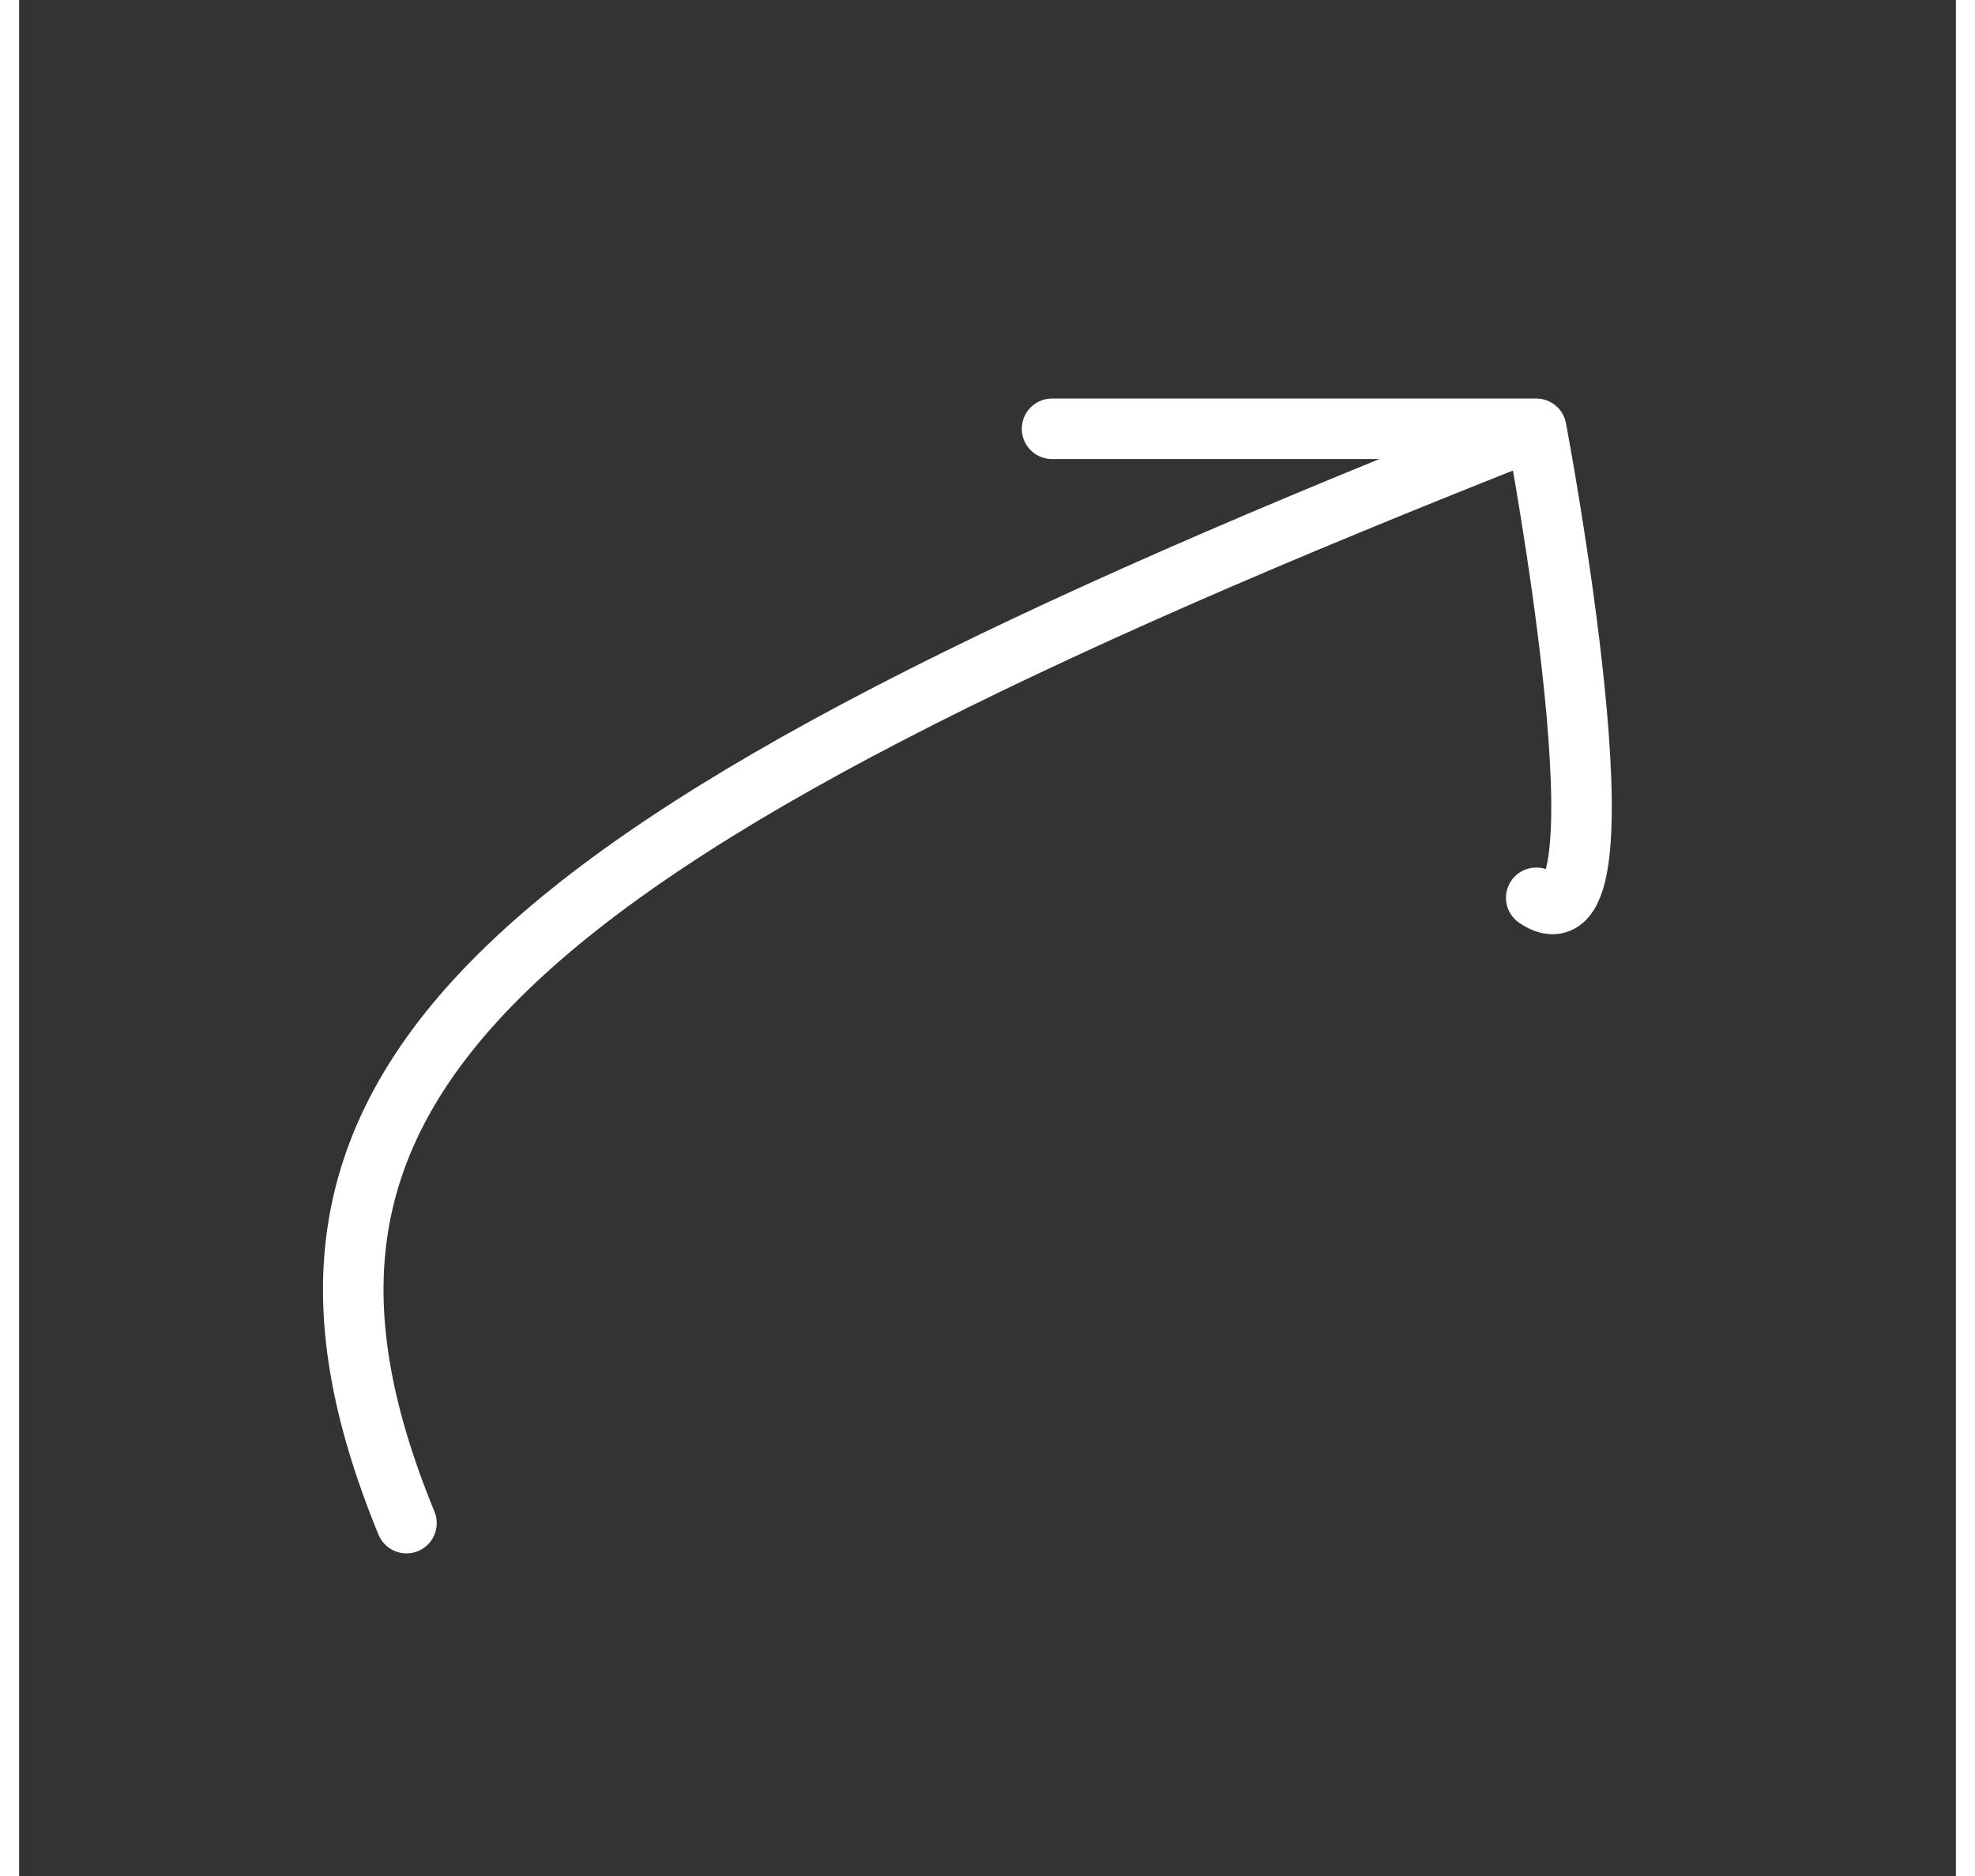 <svg width="40" height="38" viewBox="0 0 64 62" fill="none" xmlns="http://www.w3.org/2000/svg">
    <rect x="0" y="0" width="64" height="62" fill="#333333" stroke="none"/>
    <path d="M34.133 14.171H50.133M50.133 14.171C50.133 14.171 53.5 31.969 50.133 29.671M50.133 14.171C15.194 27.936 6.853 35.852 12.8 50.338" stroke="white" stroke-width="2" stroke-linecap="round" stroke-linejoin="round"/>
</svg>
